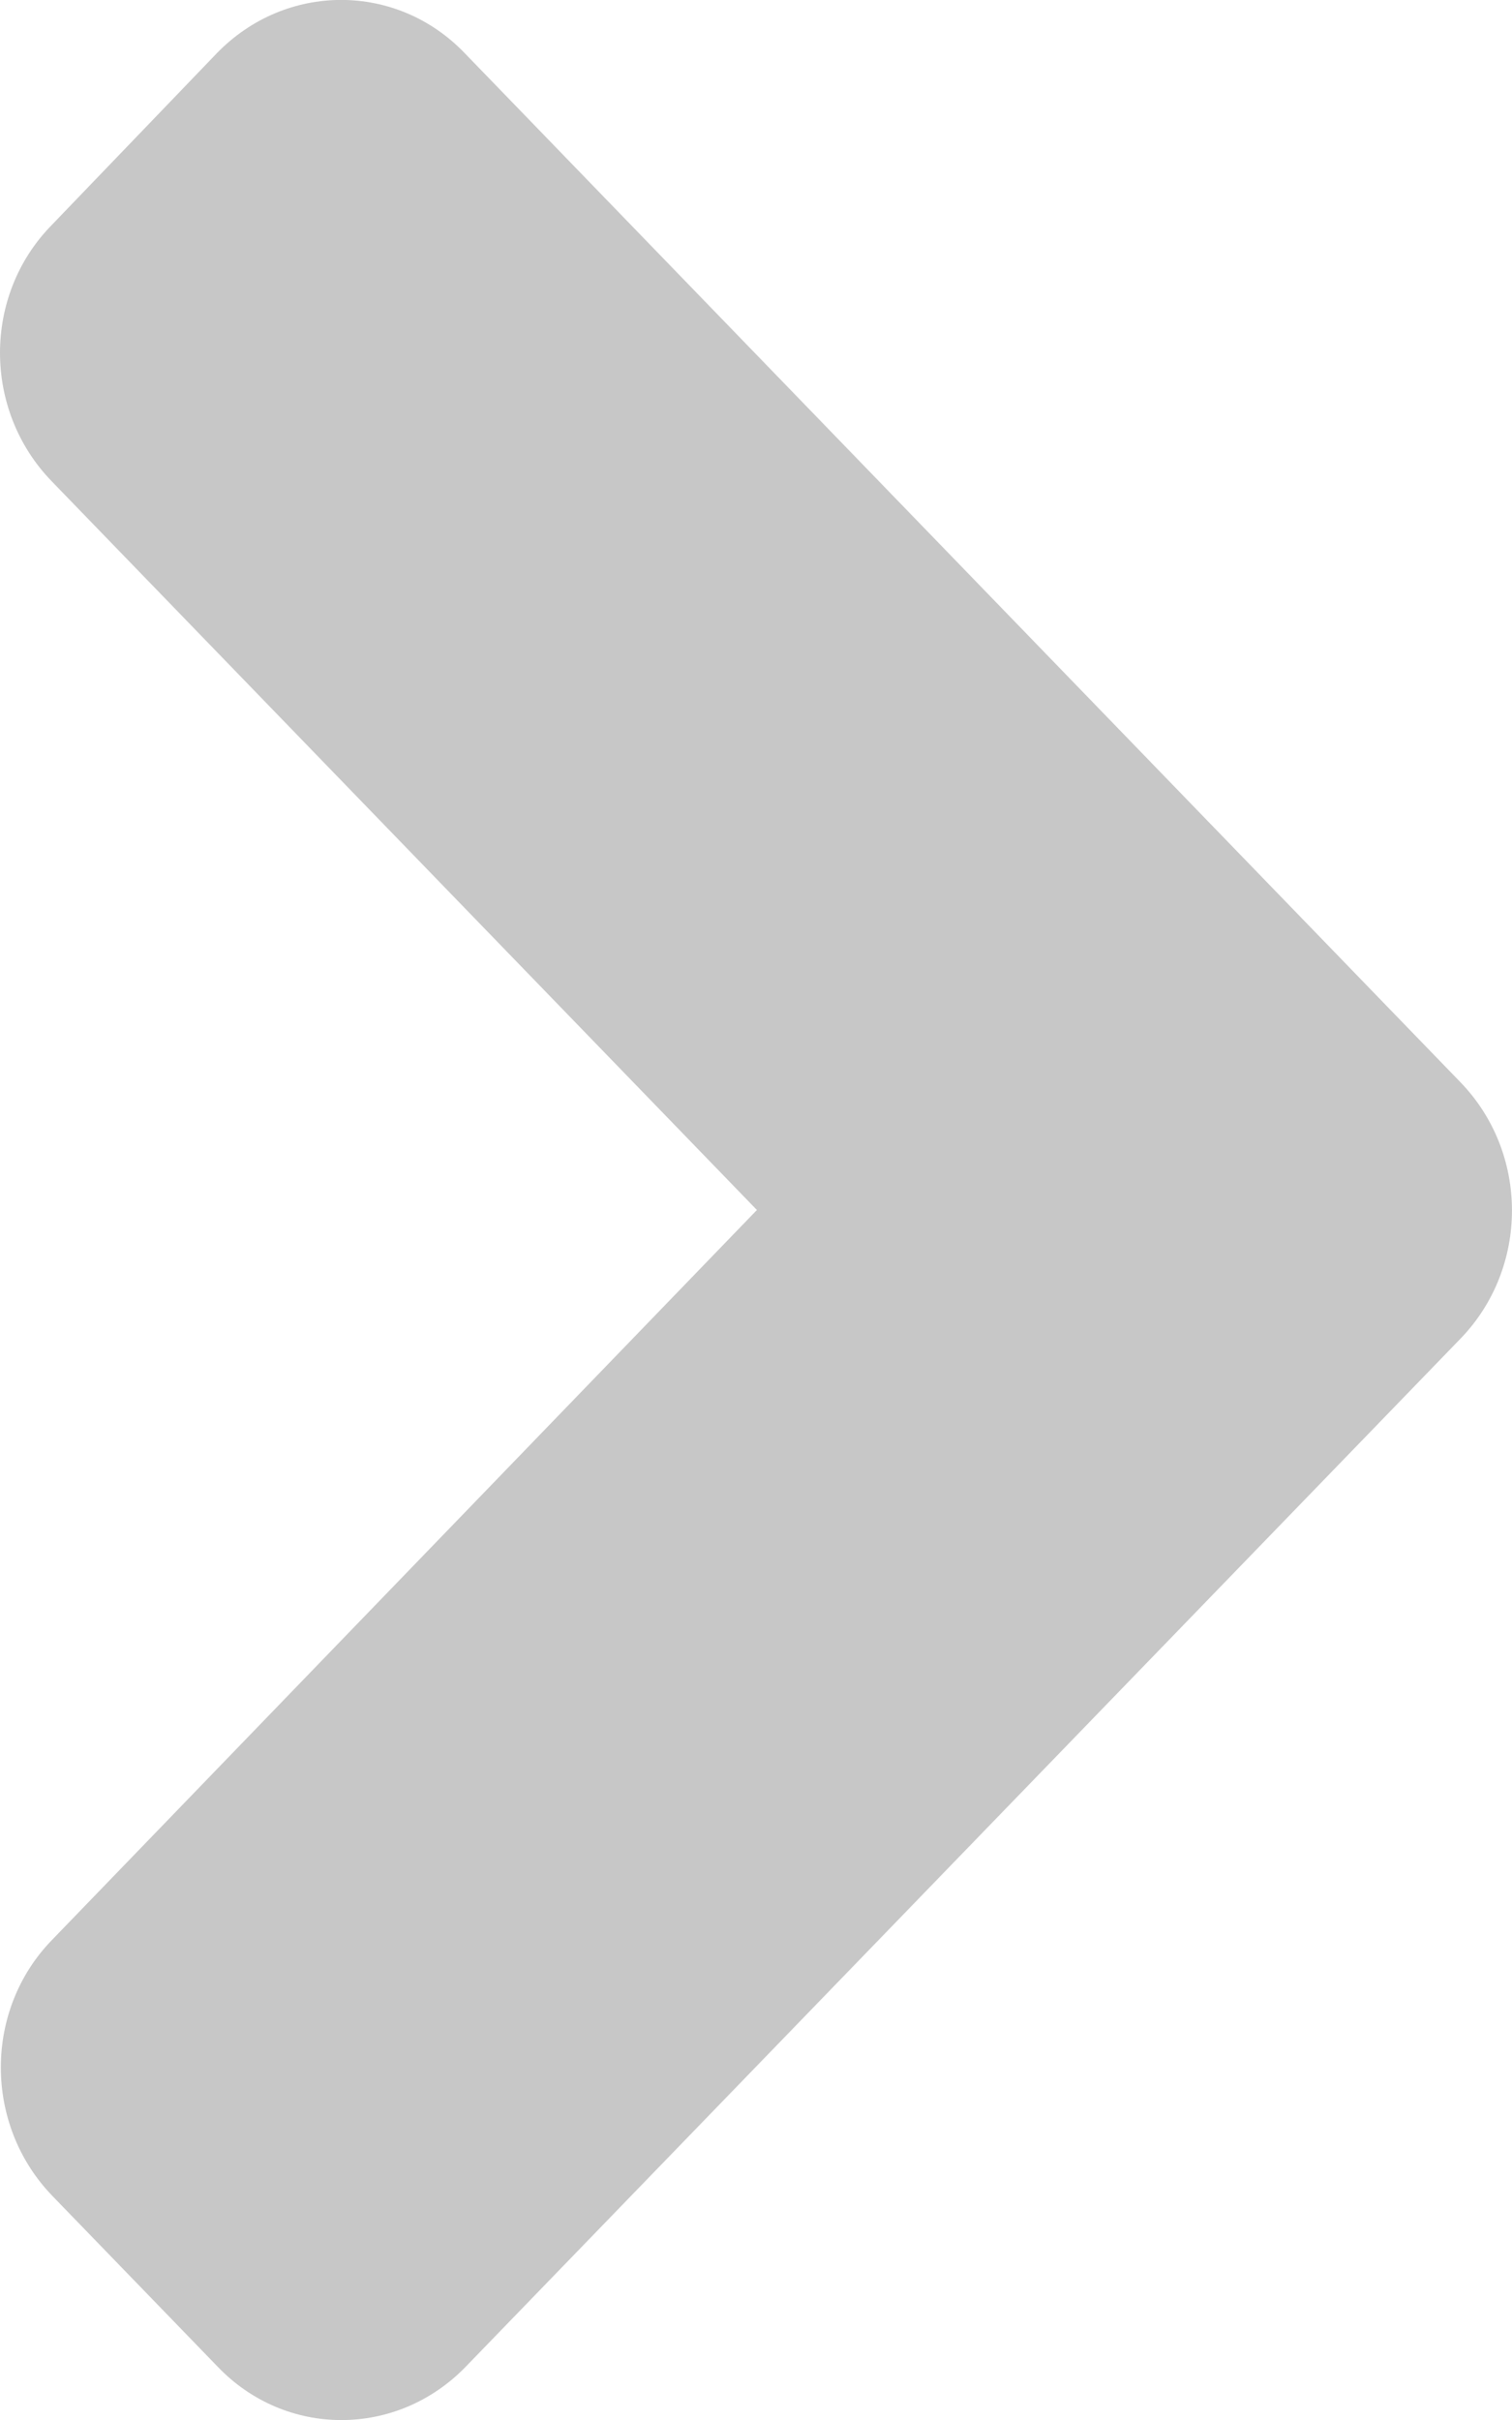 <svg width="5" height="8" viewBox="0 0 5 8" fill="none" xmlns="http://www.w3.org/2000/svg">
<path d="M4.83 4.425L1.54 7.824C1.312 8.059 0.945 8.059 0.72 7.824L0.173 7.259C-0.054 7.024 -0.054 6.644 0.173 6.412L2.503 4L0.171 1.591C-0.057 1.356 -0.057 0.976 0.171 0.744L0.717 0.176C0.945 -0.059 1.312 -0.059 1.537 0.176L4.827 3.575C5.057 3.81 5.057 4.19 4.83 4.425Z" fill="#c7c7c7"/>
</svg>
